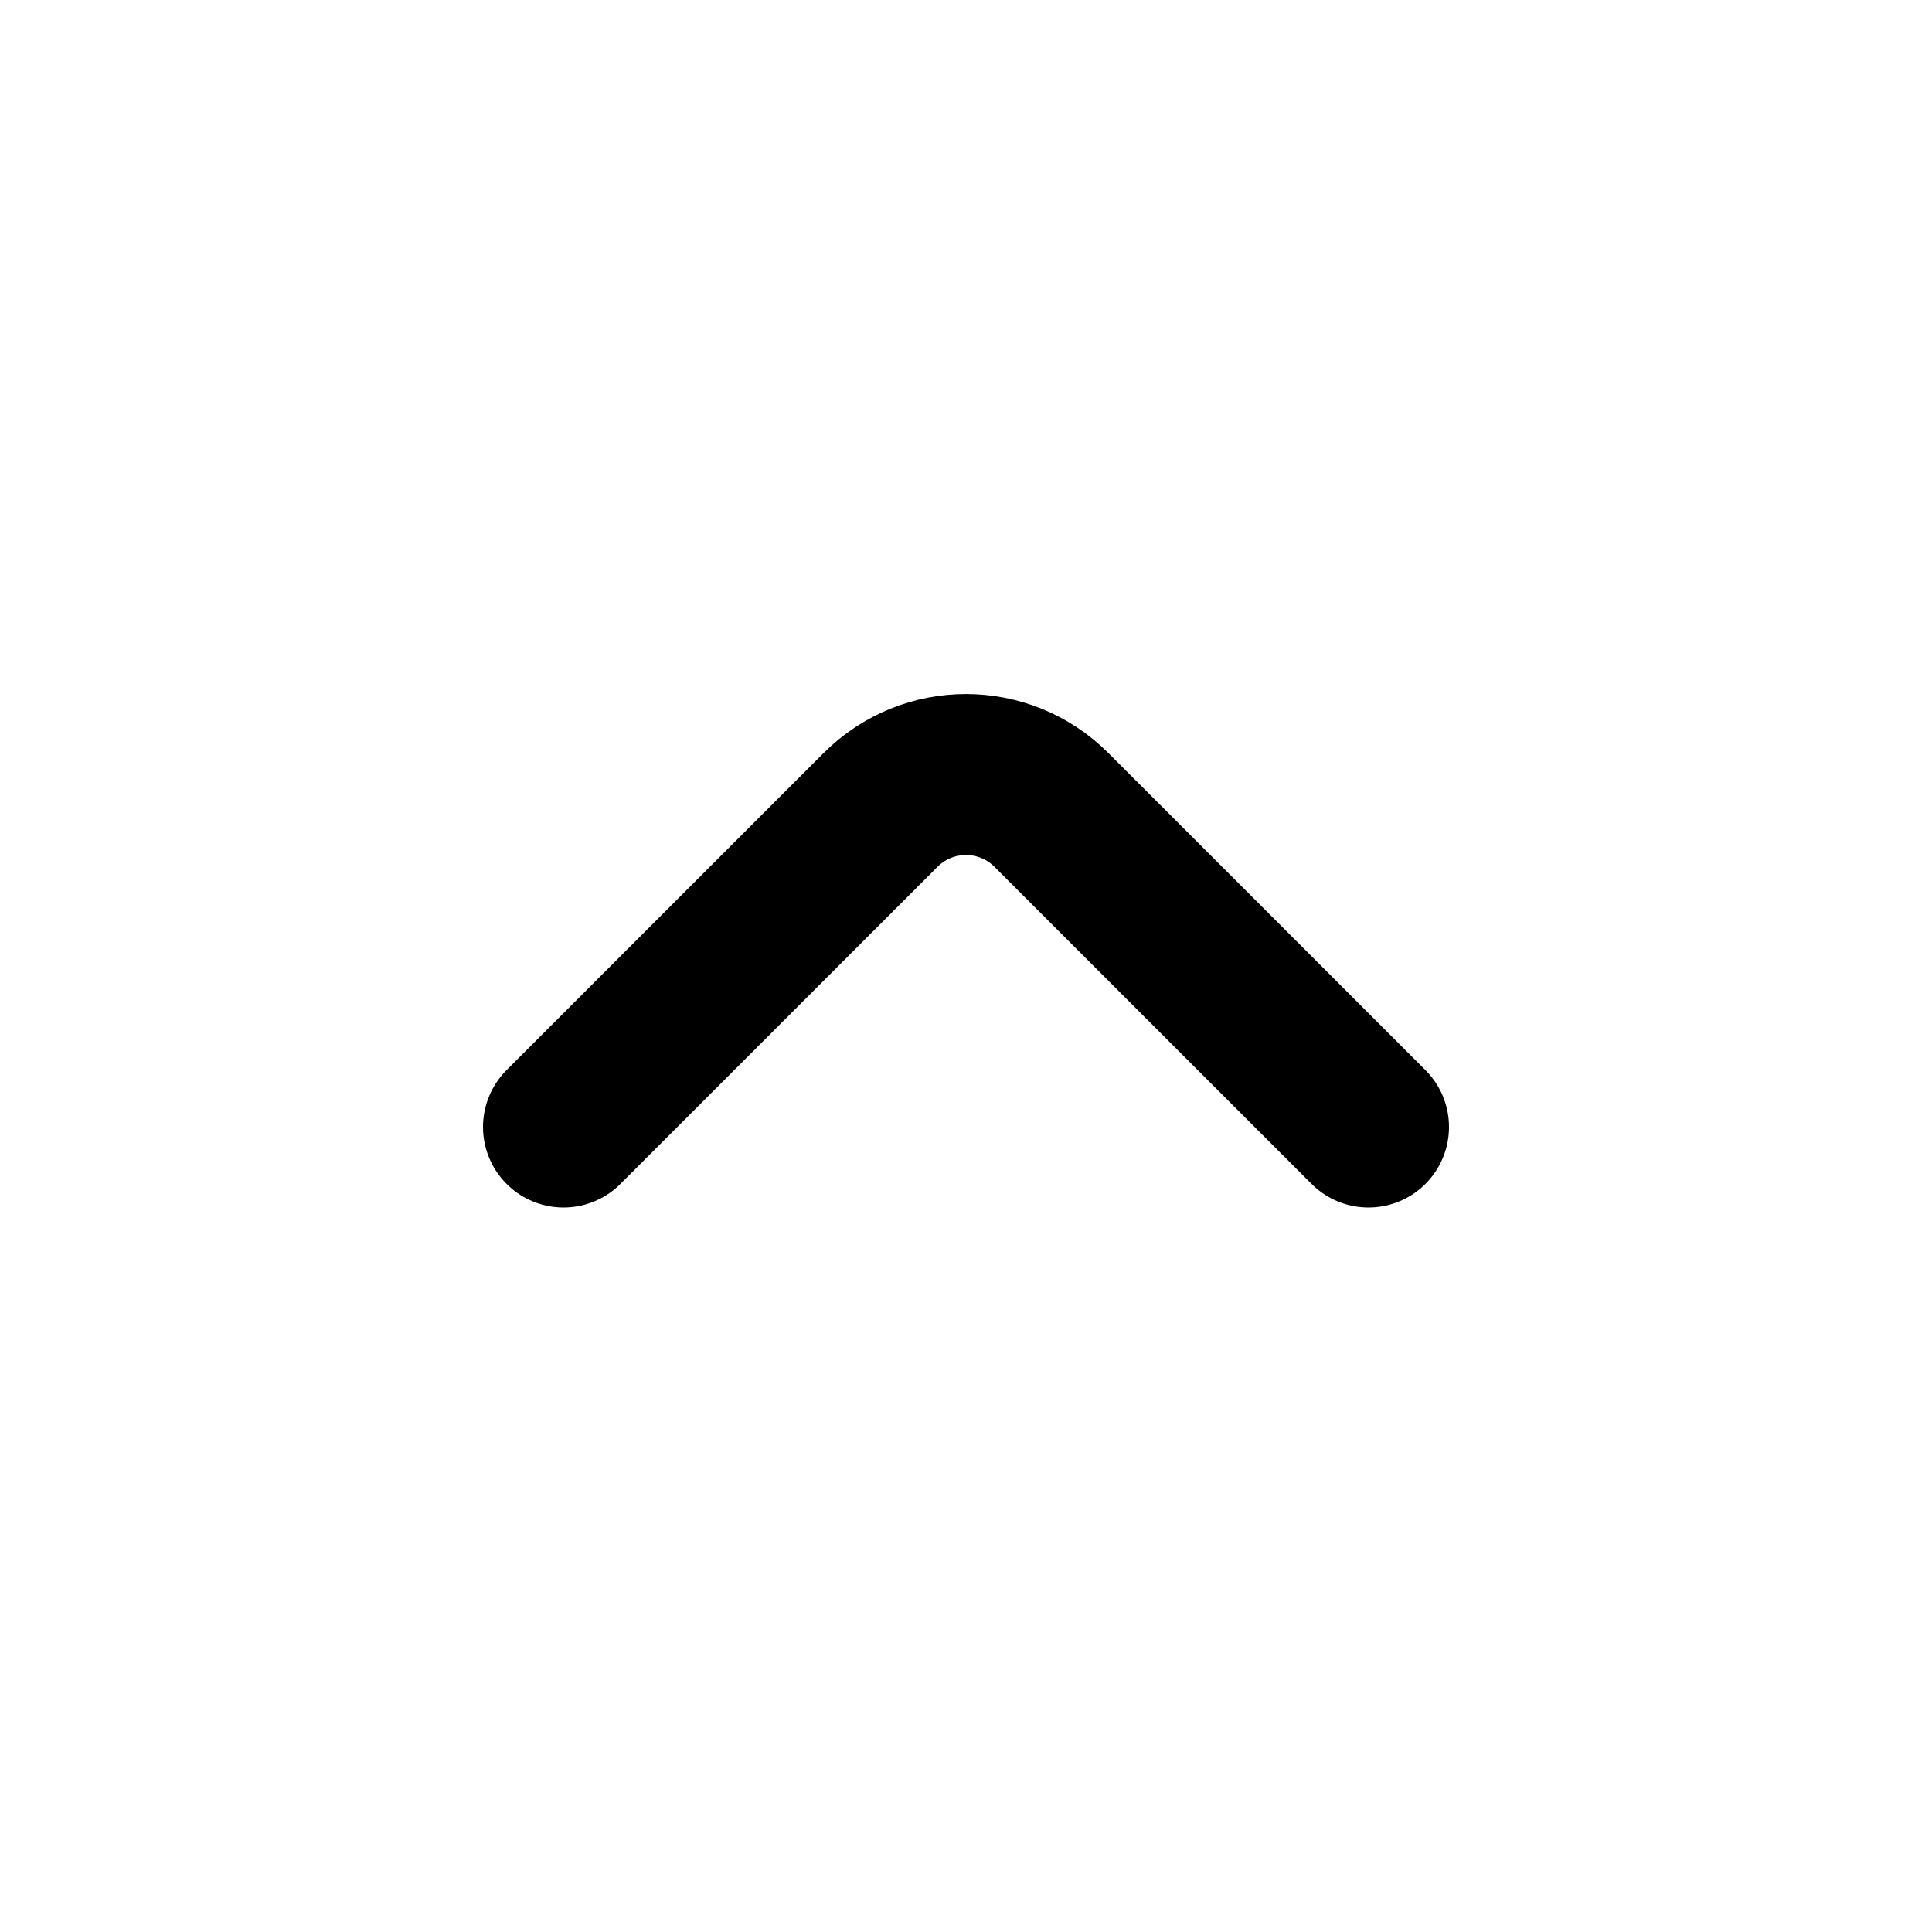 <svg xmlns="http://www.w3.org/2000/svg" fill="none" viewBox="0 0 24 24"><path stroke="currentColor" stroke-linecap="round" stroke-width="2" d="M17 14L13.061 10.061C12.475 9.475 11.525 9.475 10.939 10.061L7 14"/></svg>